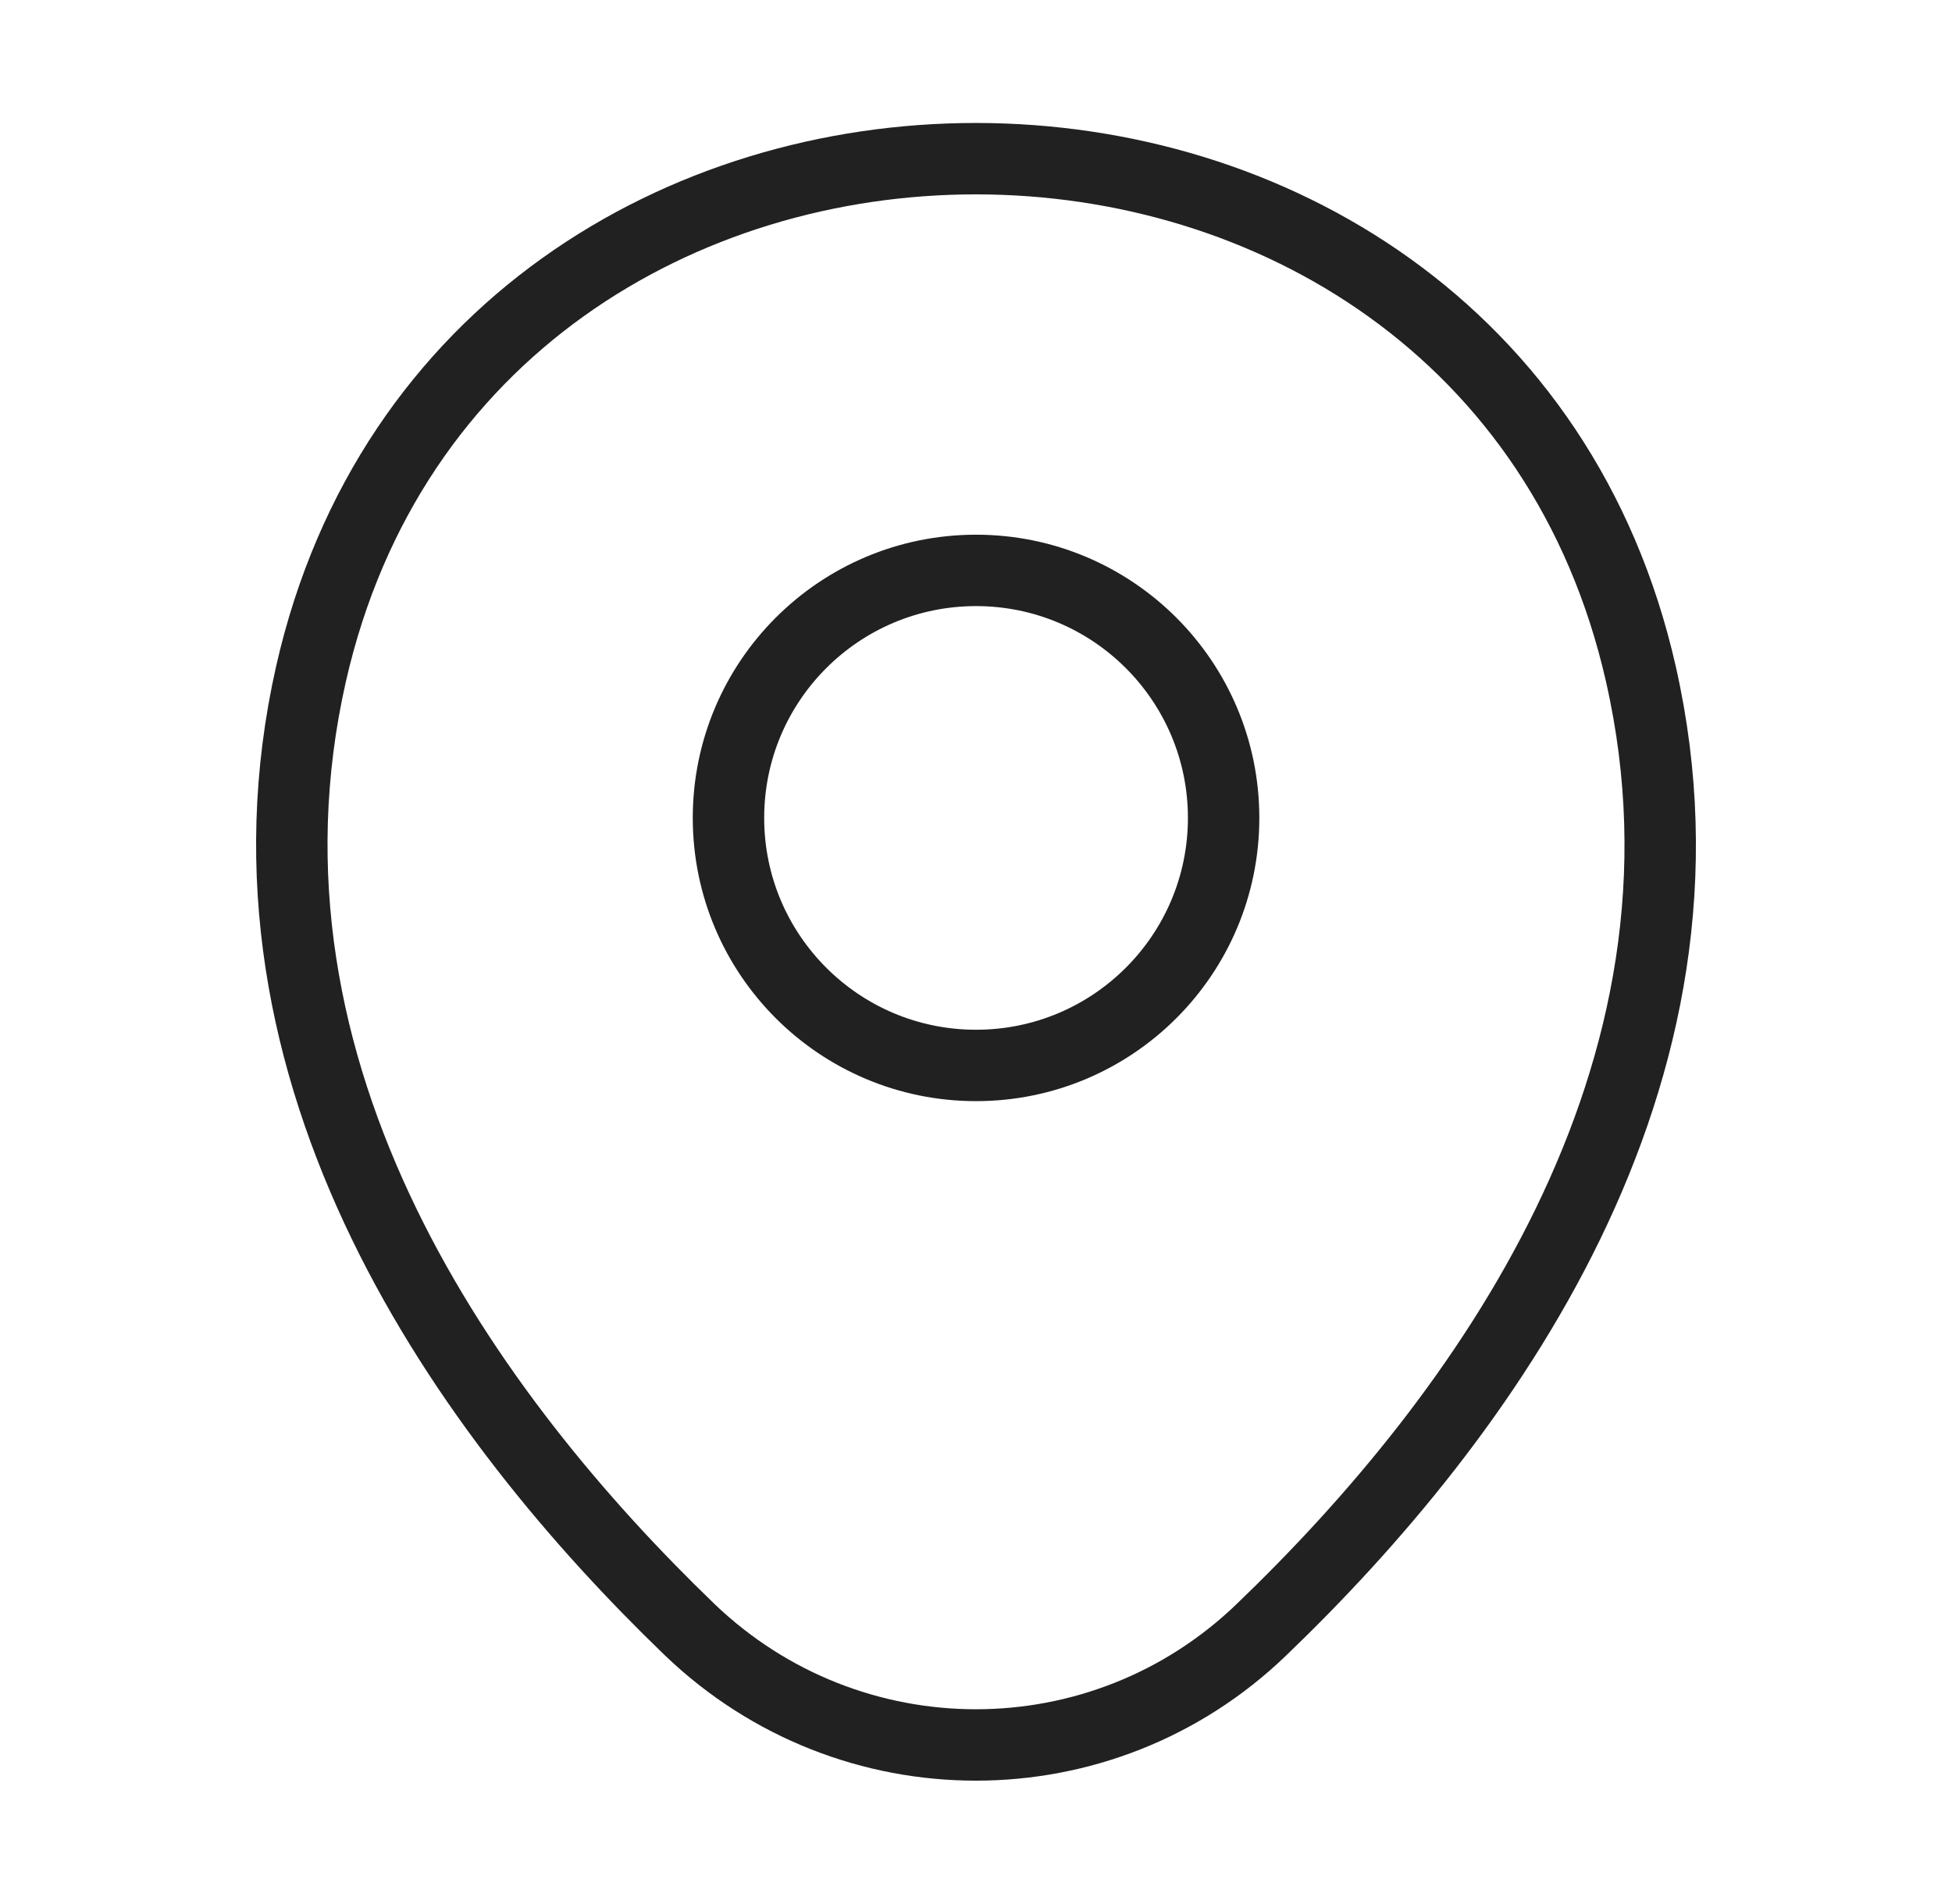 <svg width="41" height="40" viewBox="0 0 41 40" fill="none" xmlns="http://www.w3.org/2000/svg">
<path d="M20.501 22.383C23.373 22.383 25.701 20.055 25.701 17.183C25.701 14.312 23.373 11.983 20.501 11.983C17.629 11.983 15.301 14.312 15.301 17.183C15.301 20.055 17.629 22.383 20.501 22.383Z" stroke="#212121" stroke-width="1.5"/>
<path d="M6.534 14.15C9.817 -0.283 31.2 -0.267 34.467 14.167C36.383 22.634 31.117 29.8 26.5 34.233C23.15 37.467 17.85 37.467 14.483 34.233C9.883 29.8 4.617 22.617 6.534 14.15Z" stroke="#212121" stroke-width="1.5"/>
</svg>
